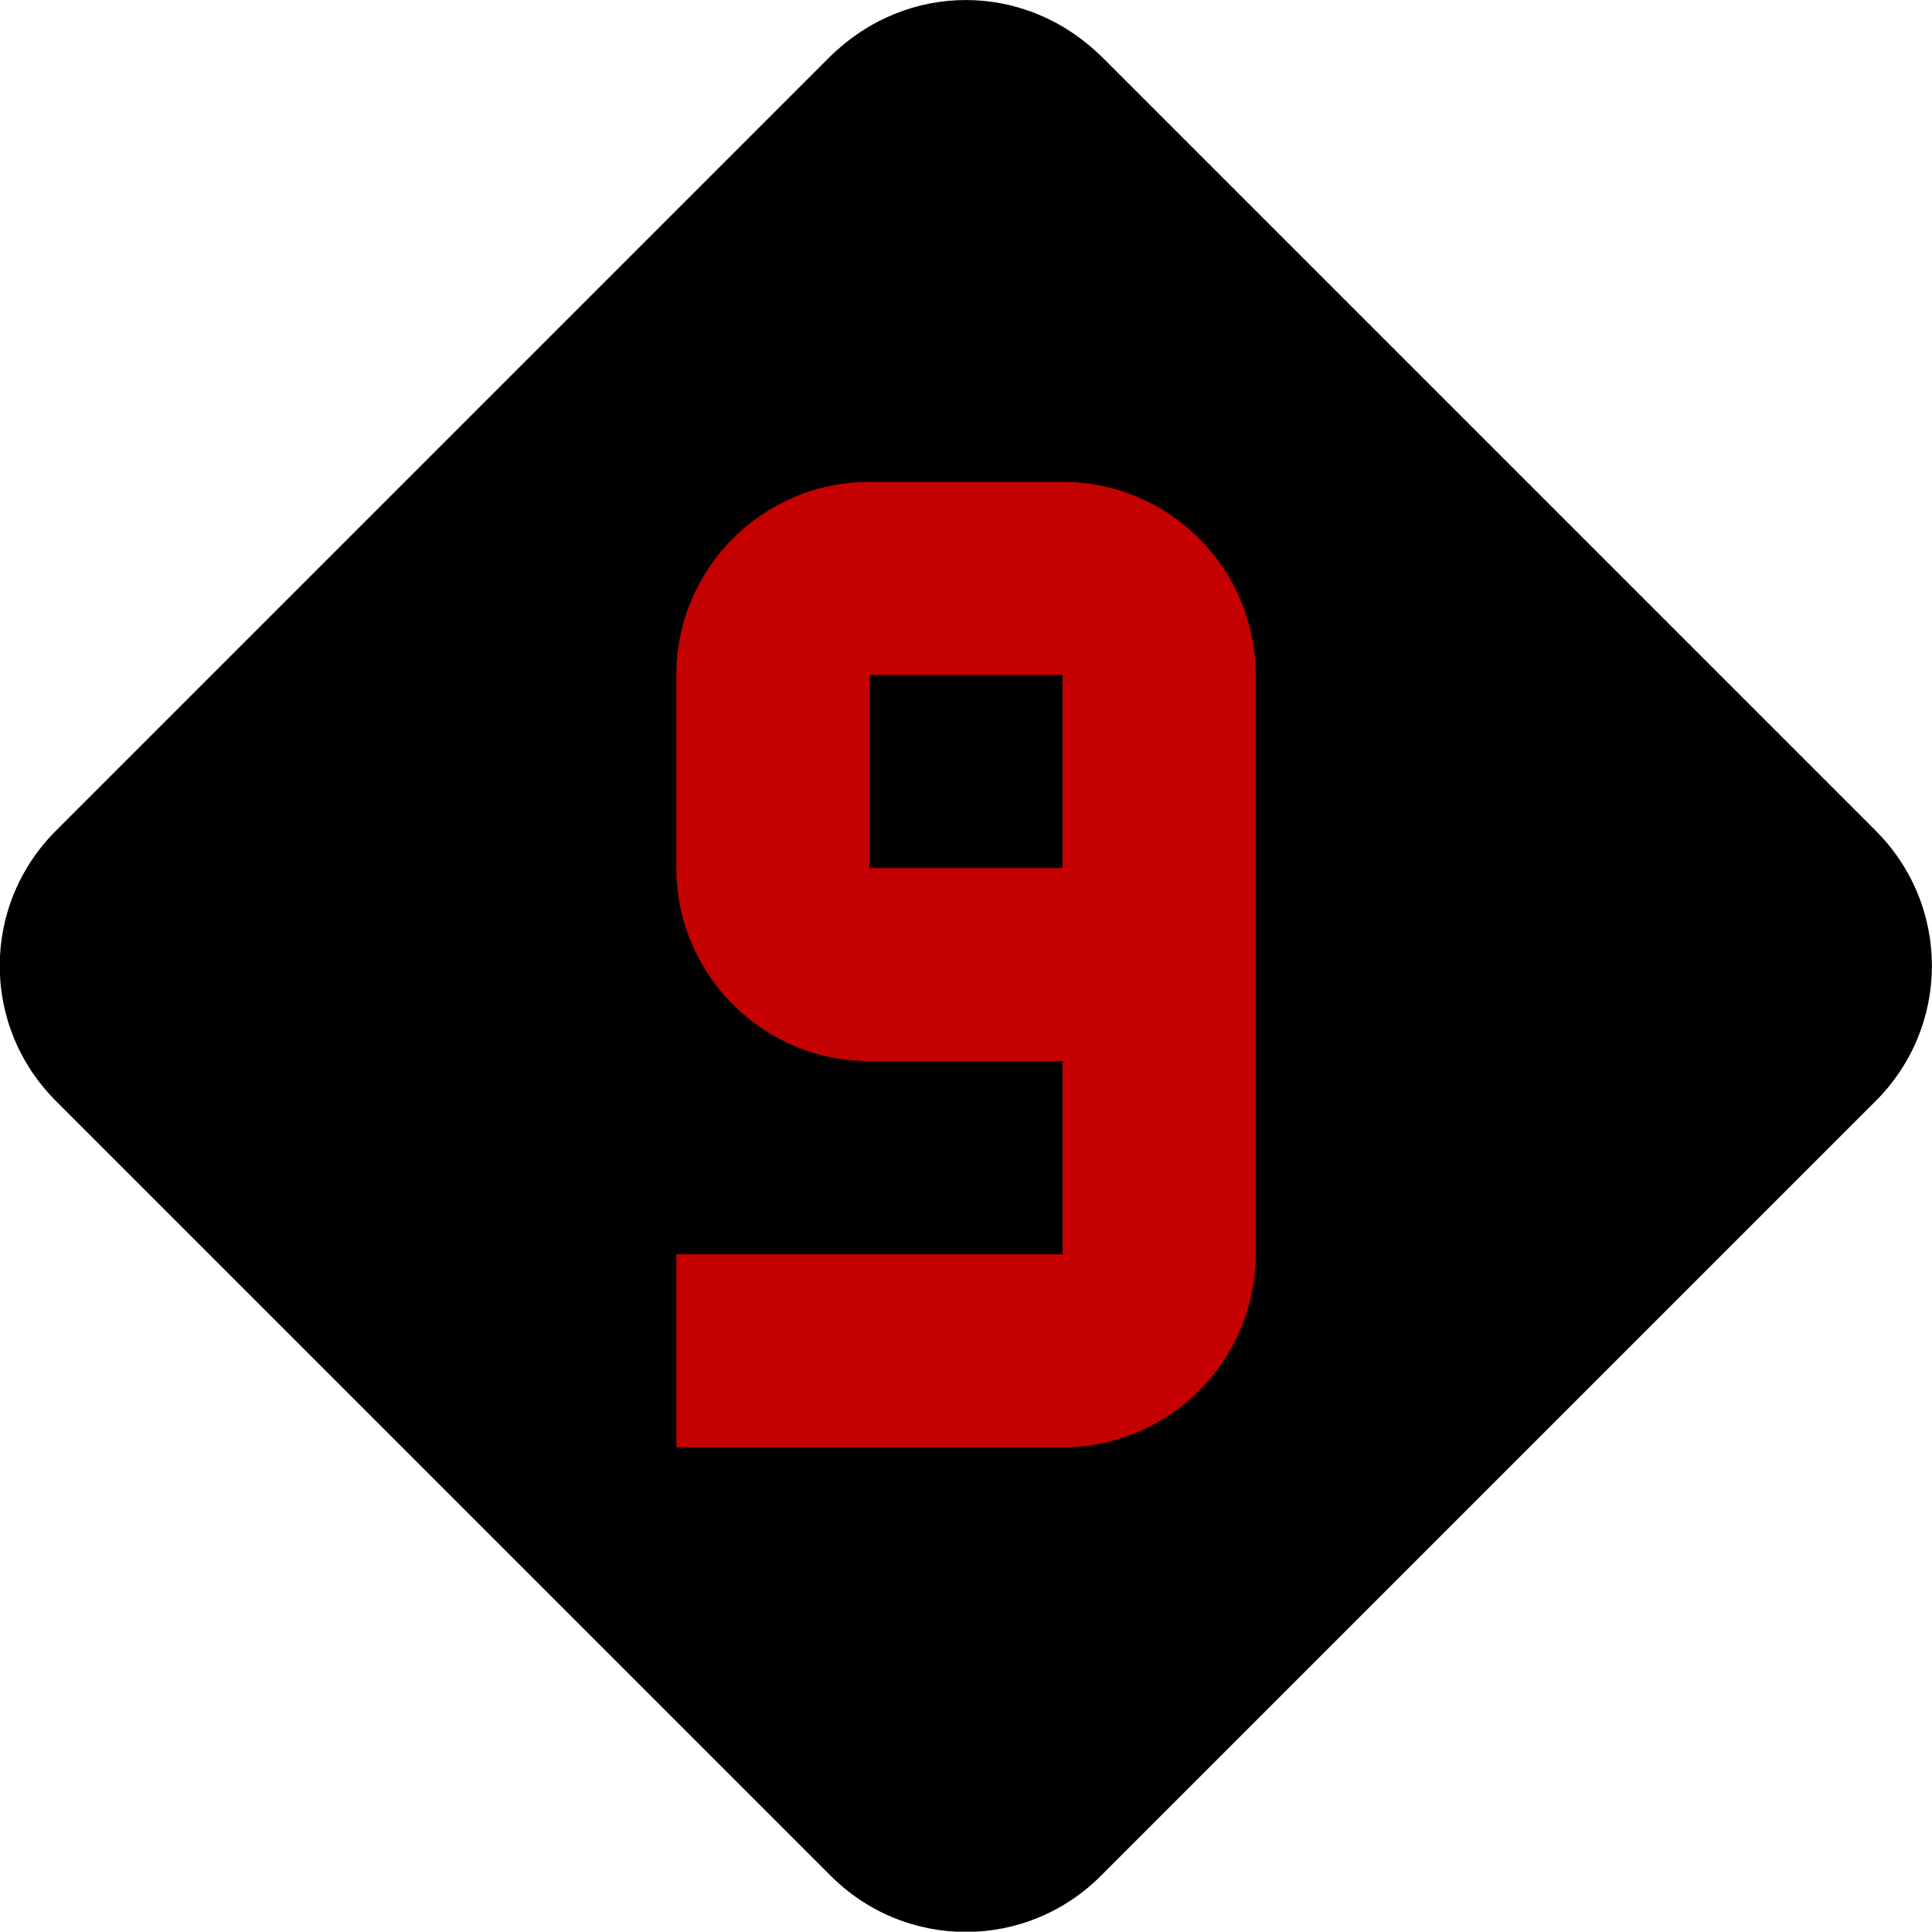 <?xml version="1.0" encoding="UTF-8"?>
<!-- Created with Inkscape (http://www.inkscape.org/) -->
<svg width="20.005" height="20.002" version="1.1" viewBox="0 0 5.293 5.292" xmlns="http://www.w3.org/2000/svg">
 <g transform="translate(-9.872 -103.63)" stroke-width=".265">
  <path id="color-primary" d="m12.518 103.63c-0.132 0-0.265 0.05-0.373 0.156l-2.117 2.117c-0.209 0.206-0.209 0.54 0 0.746l2.117 2.117c0.206 0.209 0.54 0.209 0.746 0l2.117-2.117c0.209-0.206 0.209-0.54 0-0.746l-2.117-2.117c-0.108-0.106-0.241-0.156-0.373-0.156"/>
  <path id="color-text" d="m12.254 104.95c-0.292 0-0.529 0.237-0.529 0.529v0.529c4e-6 0.292 0.237 0.529 0.529 0.529h0.529v0.529h-1.058v0.529h1.058c0.292 0 0.529-0.237 0.529-0.529v-1.587c2e-6 -0.292-0.237-0.529-0.529-0.529zm0 0.529h0.529v0.529h-0.529z" fill="#c50000"/>
 </g>
</svg>
